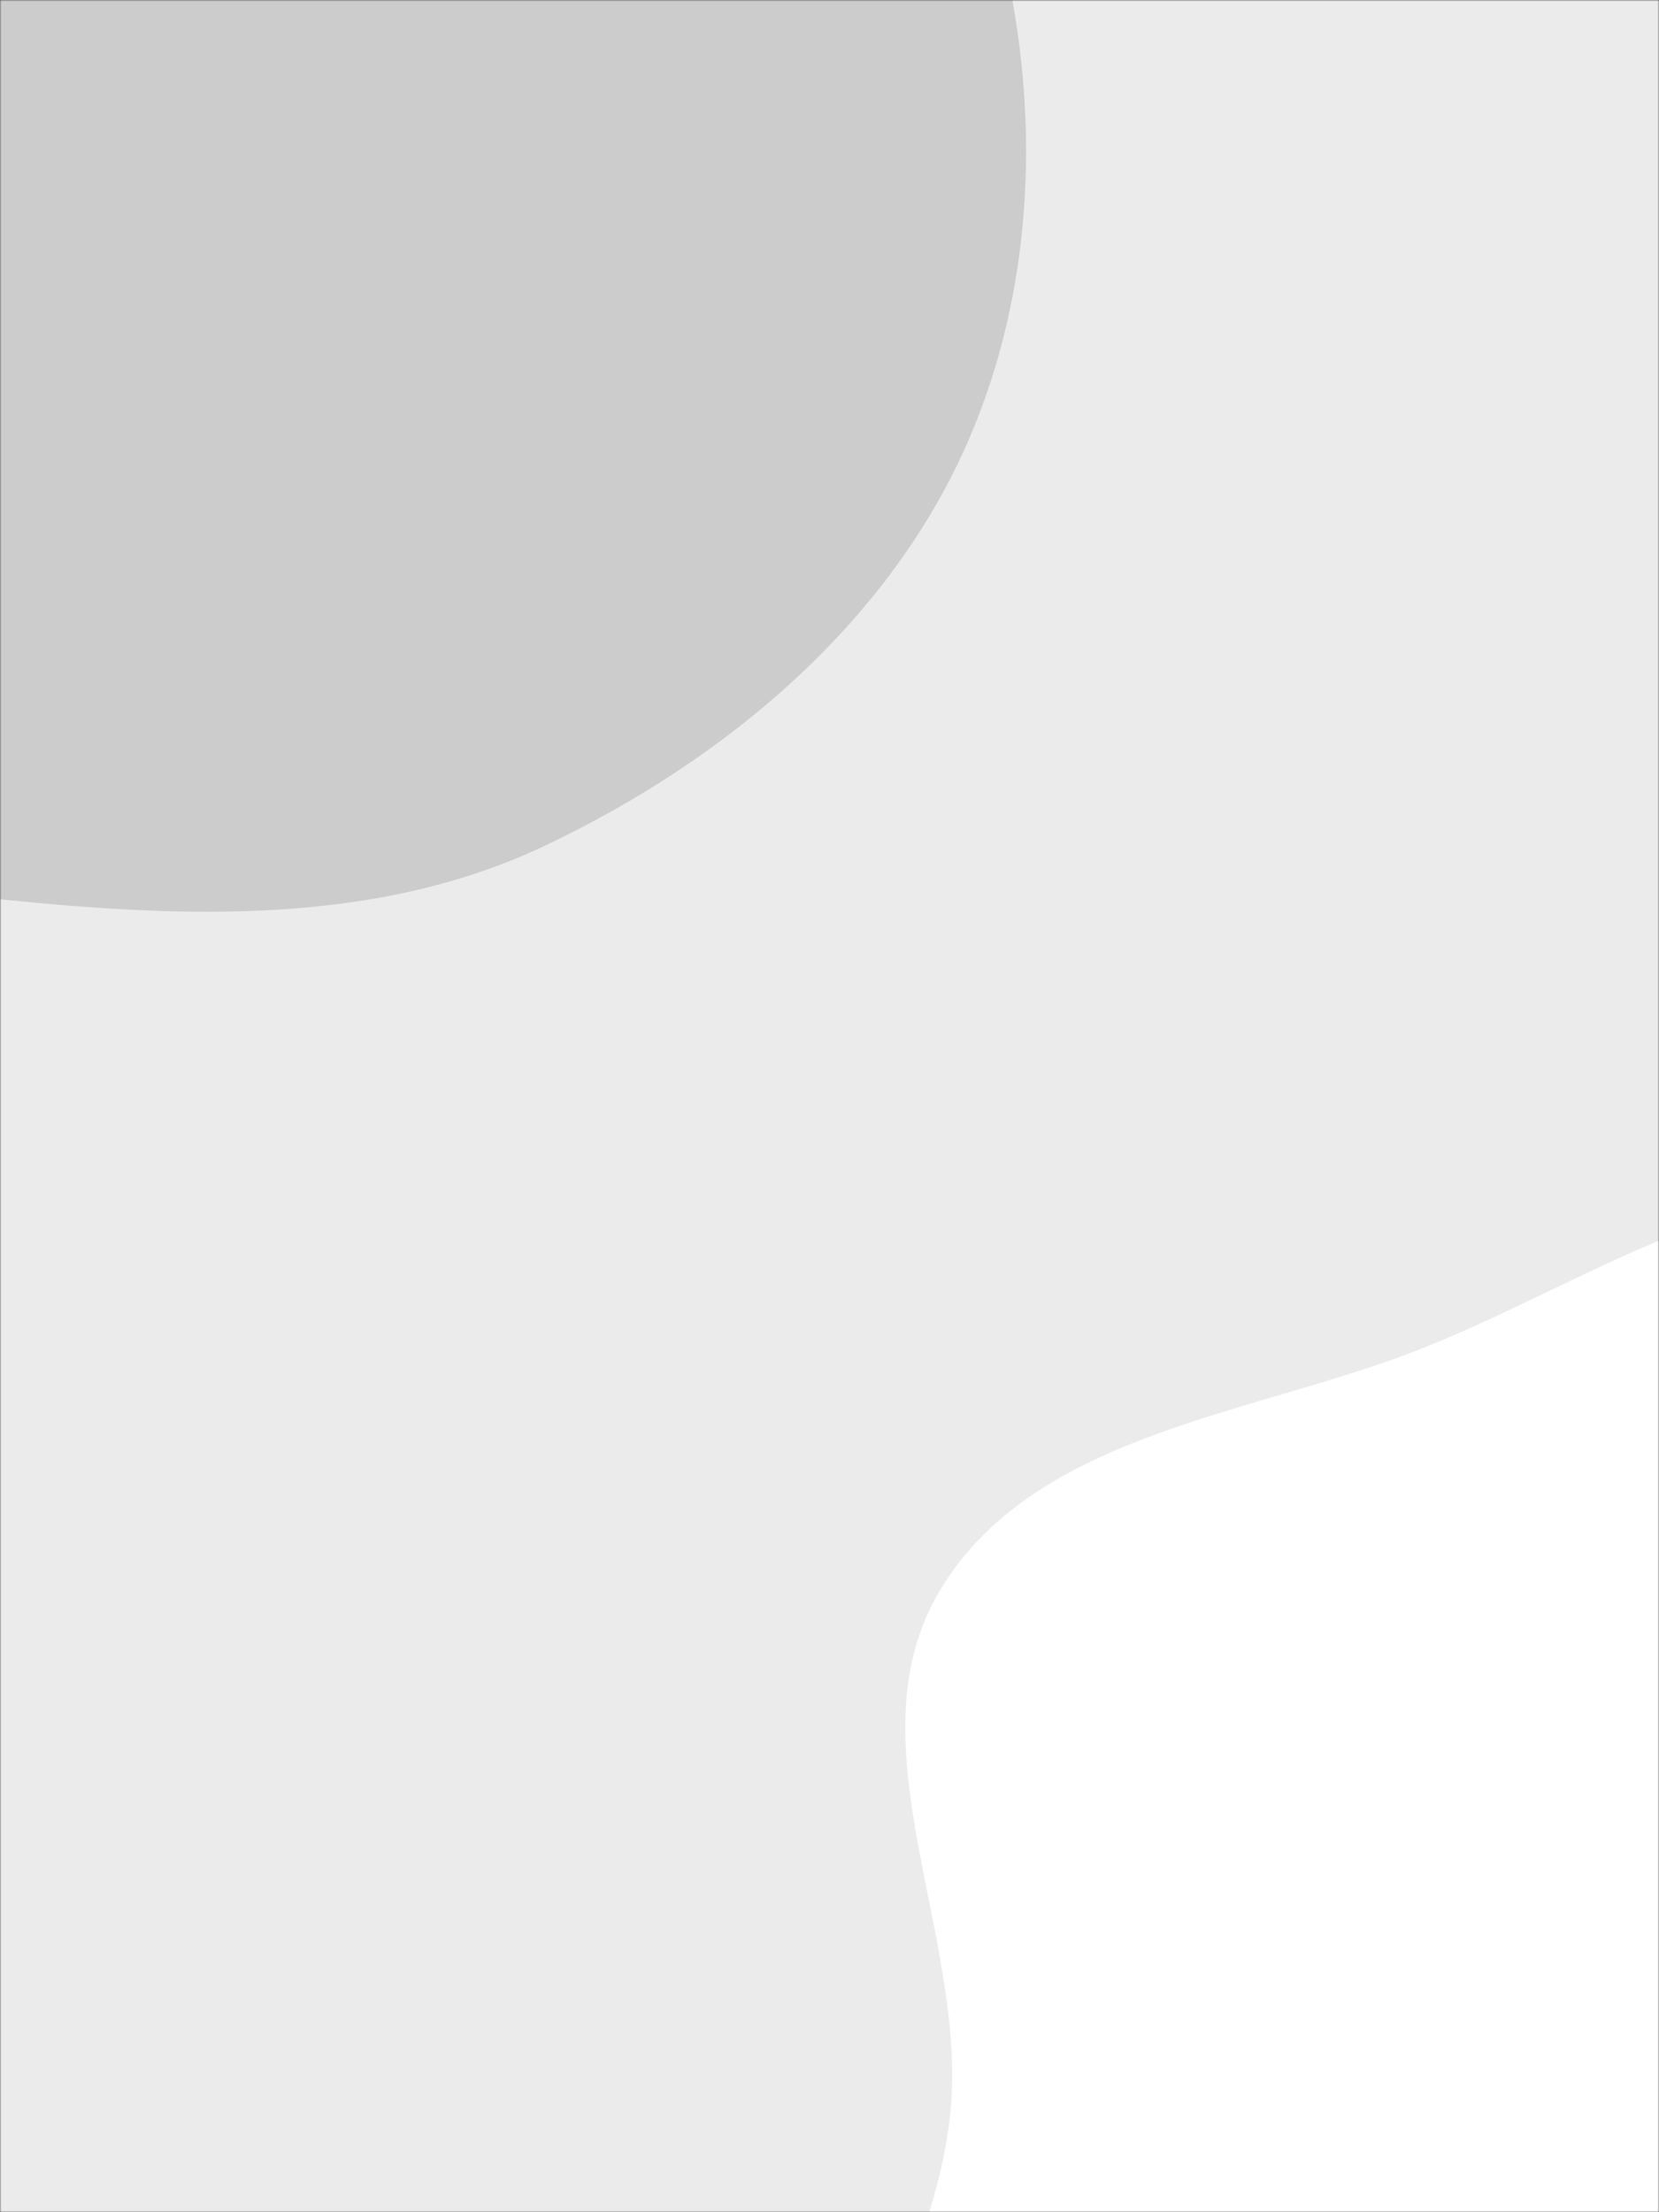 <svg xmlns="http://www.w3.org/2000/svg" version="1.1" xmlns:xlink="http://www.w3.org/1999/xlink" xmlns:svgjs="http://svgjs.com/svgjs" width="600" height="800" preserveAspectRatio="none" viewBox="0 0 600 800"><rect x="0" y="0" width="600" height="800" fill="#333333" stroke="none"/><g mask="url(&quot;#SvgjsMask1070&quot;)" fill="none"><rect width="600" height="800" x="0" y="0" fill="rgba(235, 235, 235, 1)"></rect><path d="M0,325.213C66.883,332.037,135.885,334.748,196.671,306.026C261.838,275.234,321.145,225.887,349.995,159.837C378.666,94.198,376.758,16.709,352.479,-50.679C330.27,-112.321,275.504,-154.111,222.841,-193.093C178.948,-225.583,123.57,-230.695,75.156,-255.957C10.995,-289.436,-36.249,-379.227,-107.275,-365.346C-176.327,-351.851,-179.593,-248.675,-227.198,-196.868C-276.943,-142.732,-370.399,-126.749,-391.292,-56.259C-412.165,14.164,-371.308,89.916,-330.252,150.821C-292.835,206.328,-231.66,237.104,-172.465,268.362C-117.831,297.212,-61.464,318.942,0,325.213" fill="#cccccc"></path><path d="M600 1068.585C650.352 1058.281 699.177 1049.023 744.677 1025.121 793.836 999.296 840.187 969.33 873.503 924.905 912.684 872.66 961.956 813.921 951.395 749.477 940.831 685.011 861.974 659.341 821.572 608.007 778.356 553.099 771.635 462.766 706.281 438.041 641.353 413.477 573.921 465.419 508.891 489.712 448.652 512.215 373.369 519.773 340.13 574.821 307.003 629.685 349.714 699.346 343.781 763.161 338.278 822.355 294.798 875.689 306.745 933.925 319.785 997.49 352.537 1066.224 411.506 1093.302 470.284 1120.292 536.634 1081.552 600 1068.585" fill="#ffffff"></path></g><defs><mask id="SvgjsMask1070"><rect width="600" height="800" fill="#ffffff"></rect></mask></defs></svg>